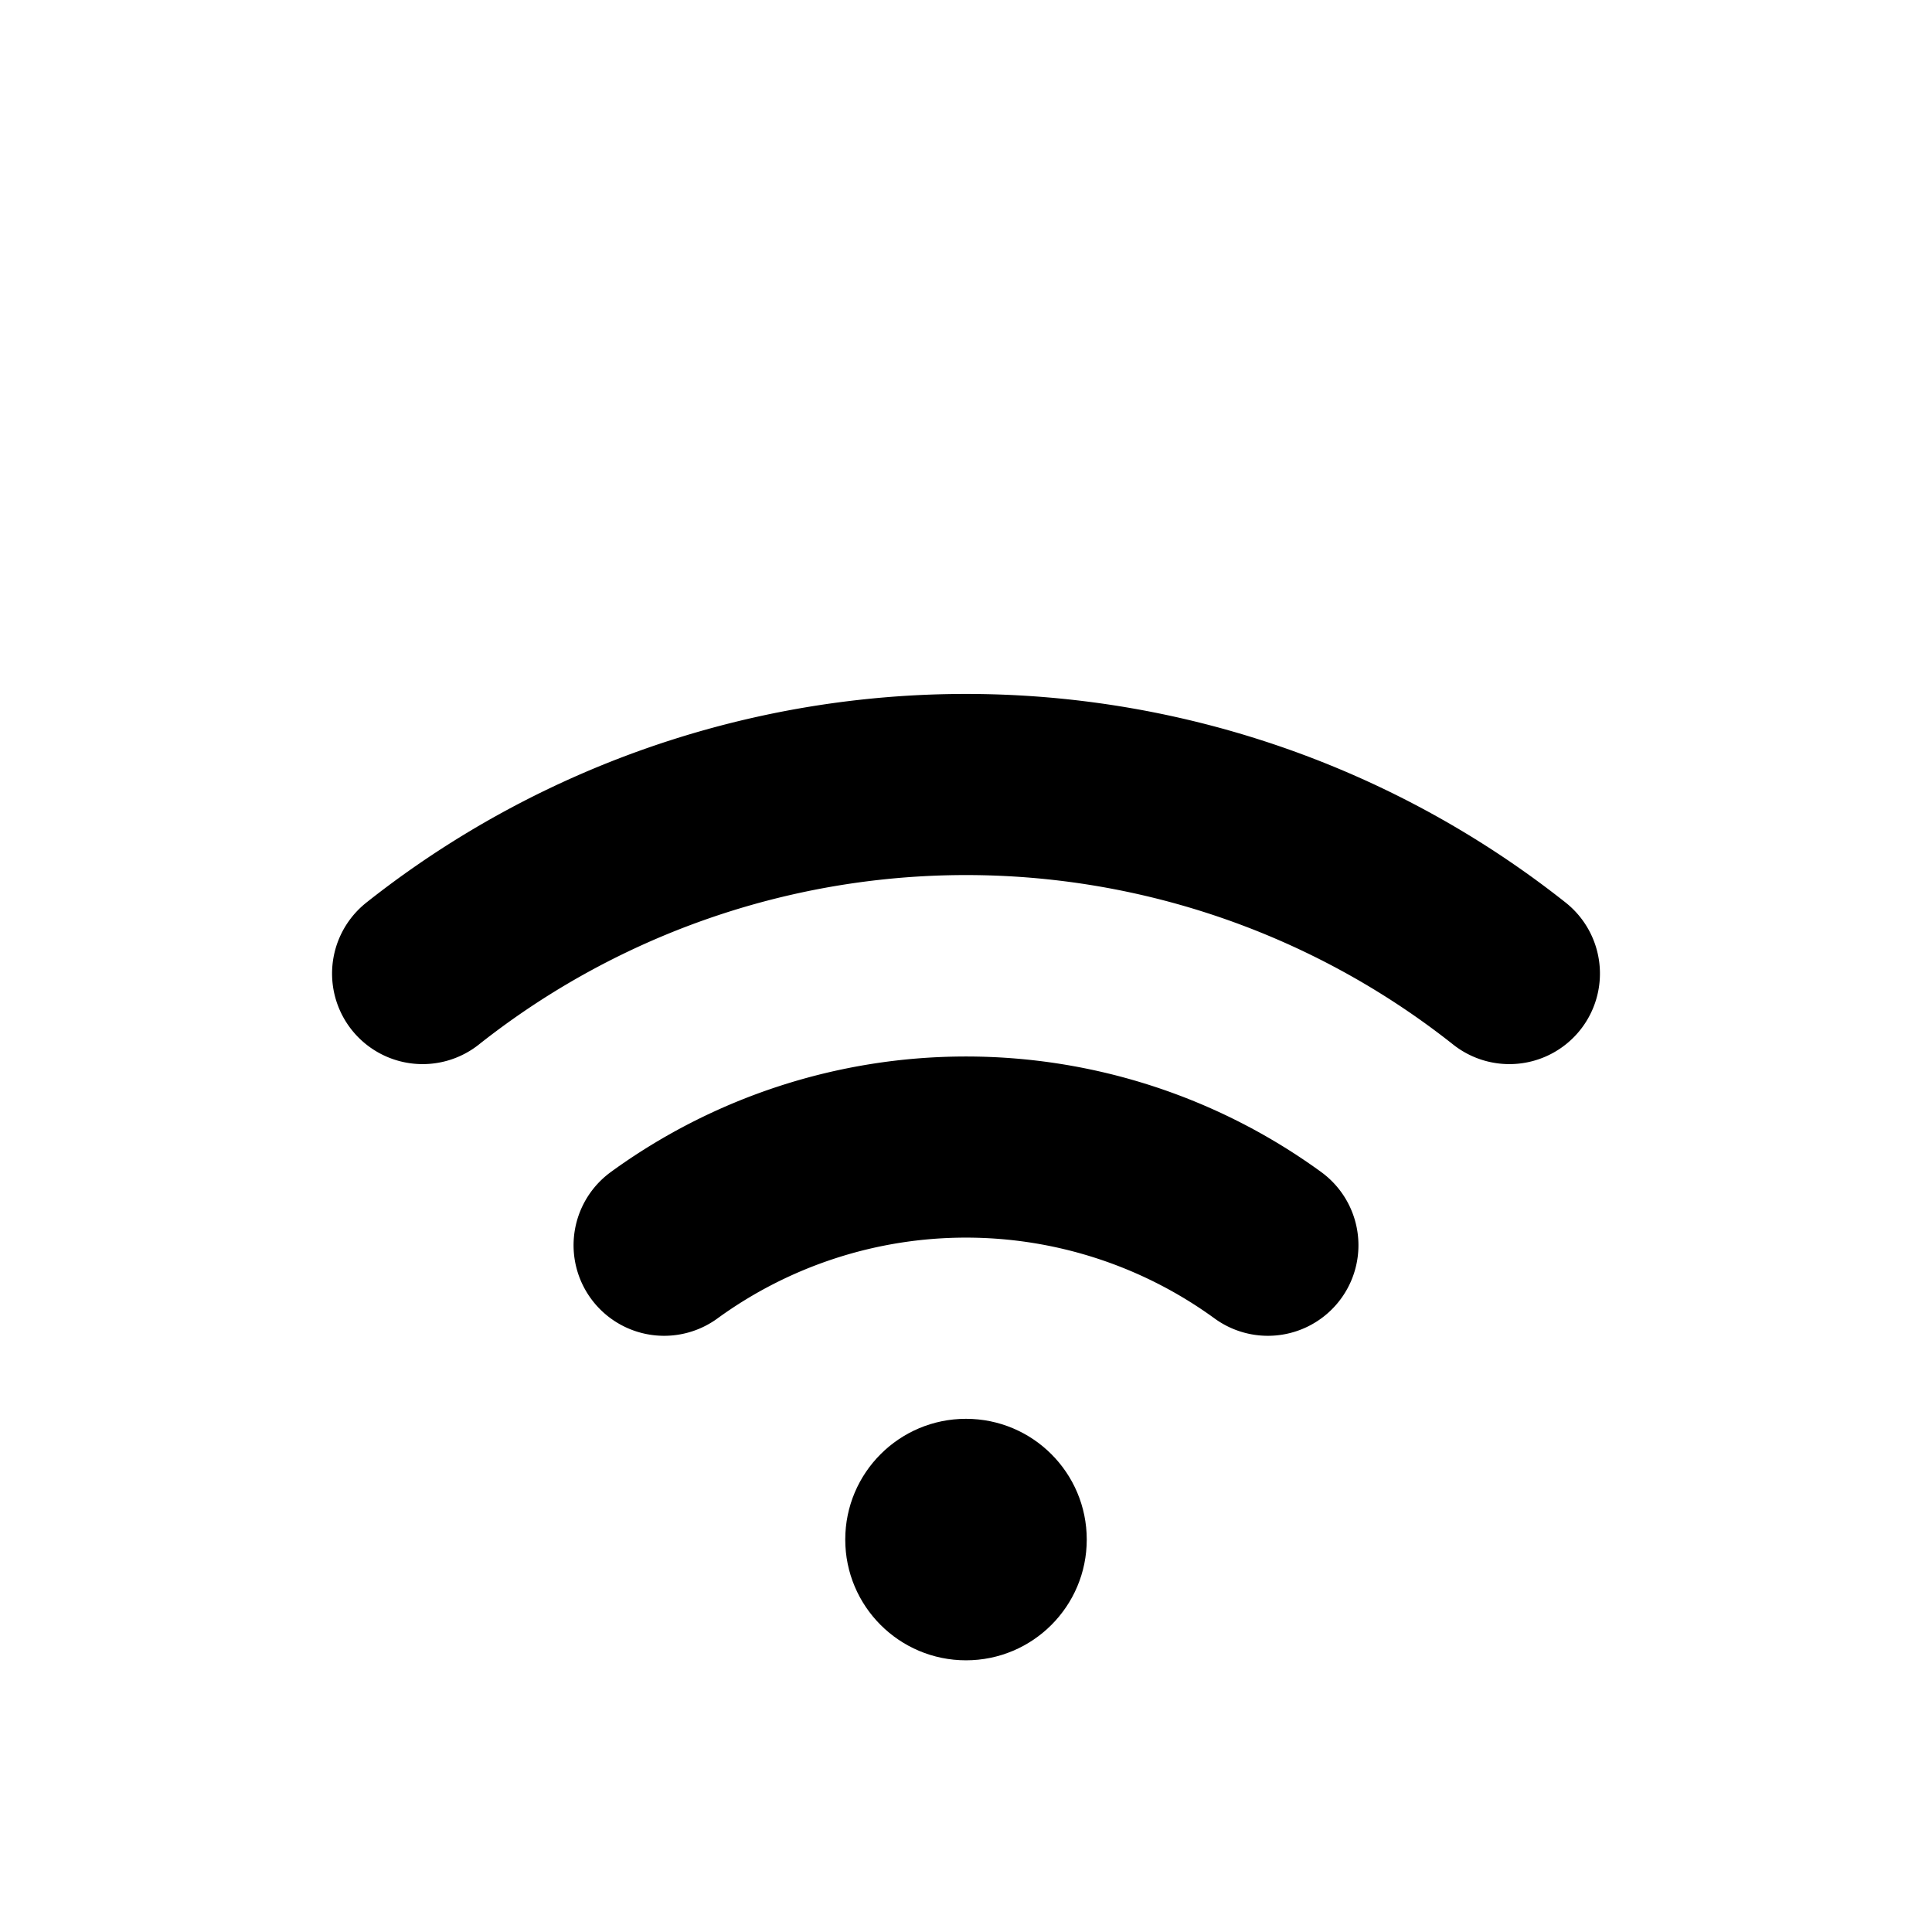 <svg xmlns="http://www.w3.org/2000/svg" viewBox="0 0 256 256"><rect width="256" height="256" fill="none"/><circle cx="128" cy="204" r="16"/><path d="M200,129a116,116,0,0,0-144,0" fill="none" stroke="#000" stroke-linecap="round" stroke-linejoin="round" stroke-width="24"/><path d="M168,165a68,68,0,0,0-80,0" fill="none" stroke="#000" stroke-linecap="round" stroke-linejoin="round" stroke-width="24"/></svg>
